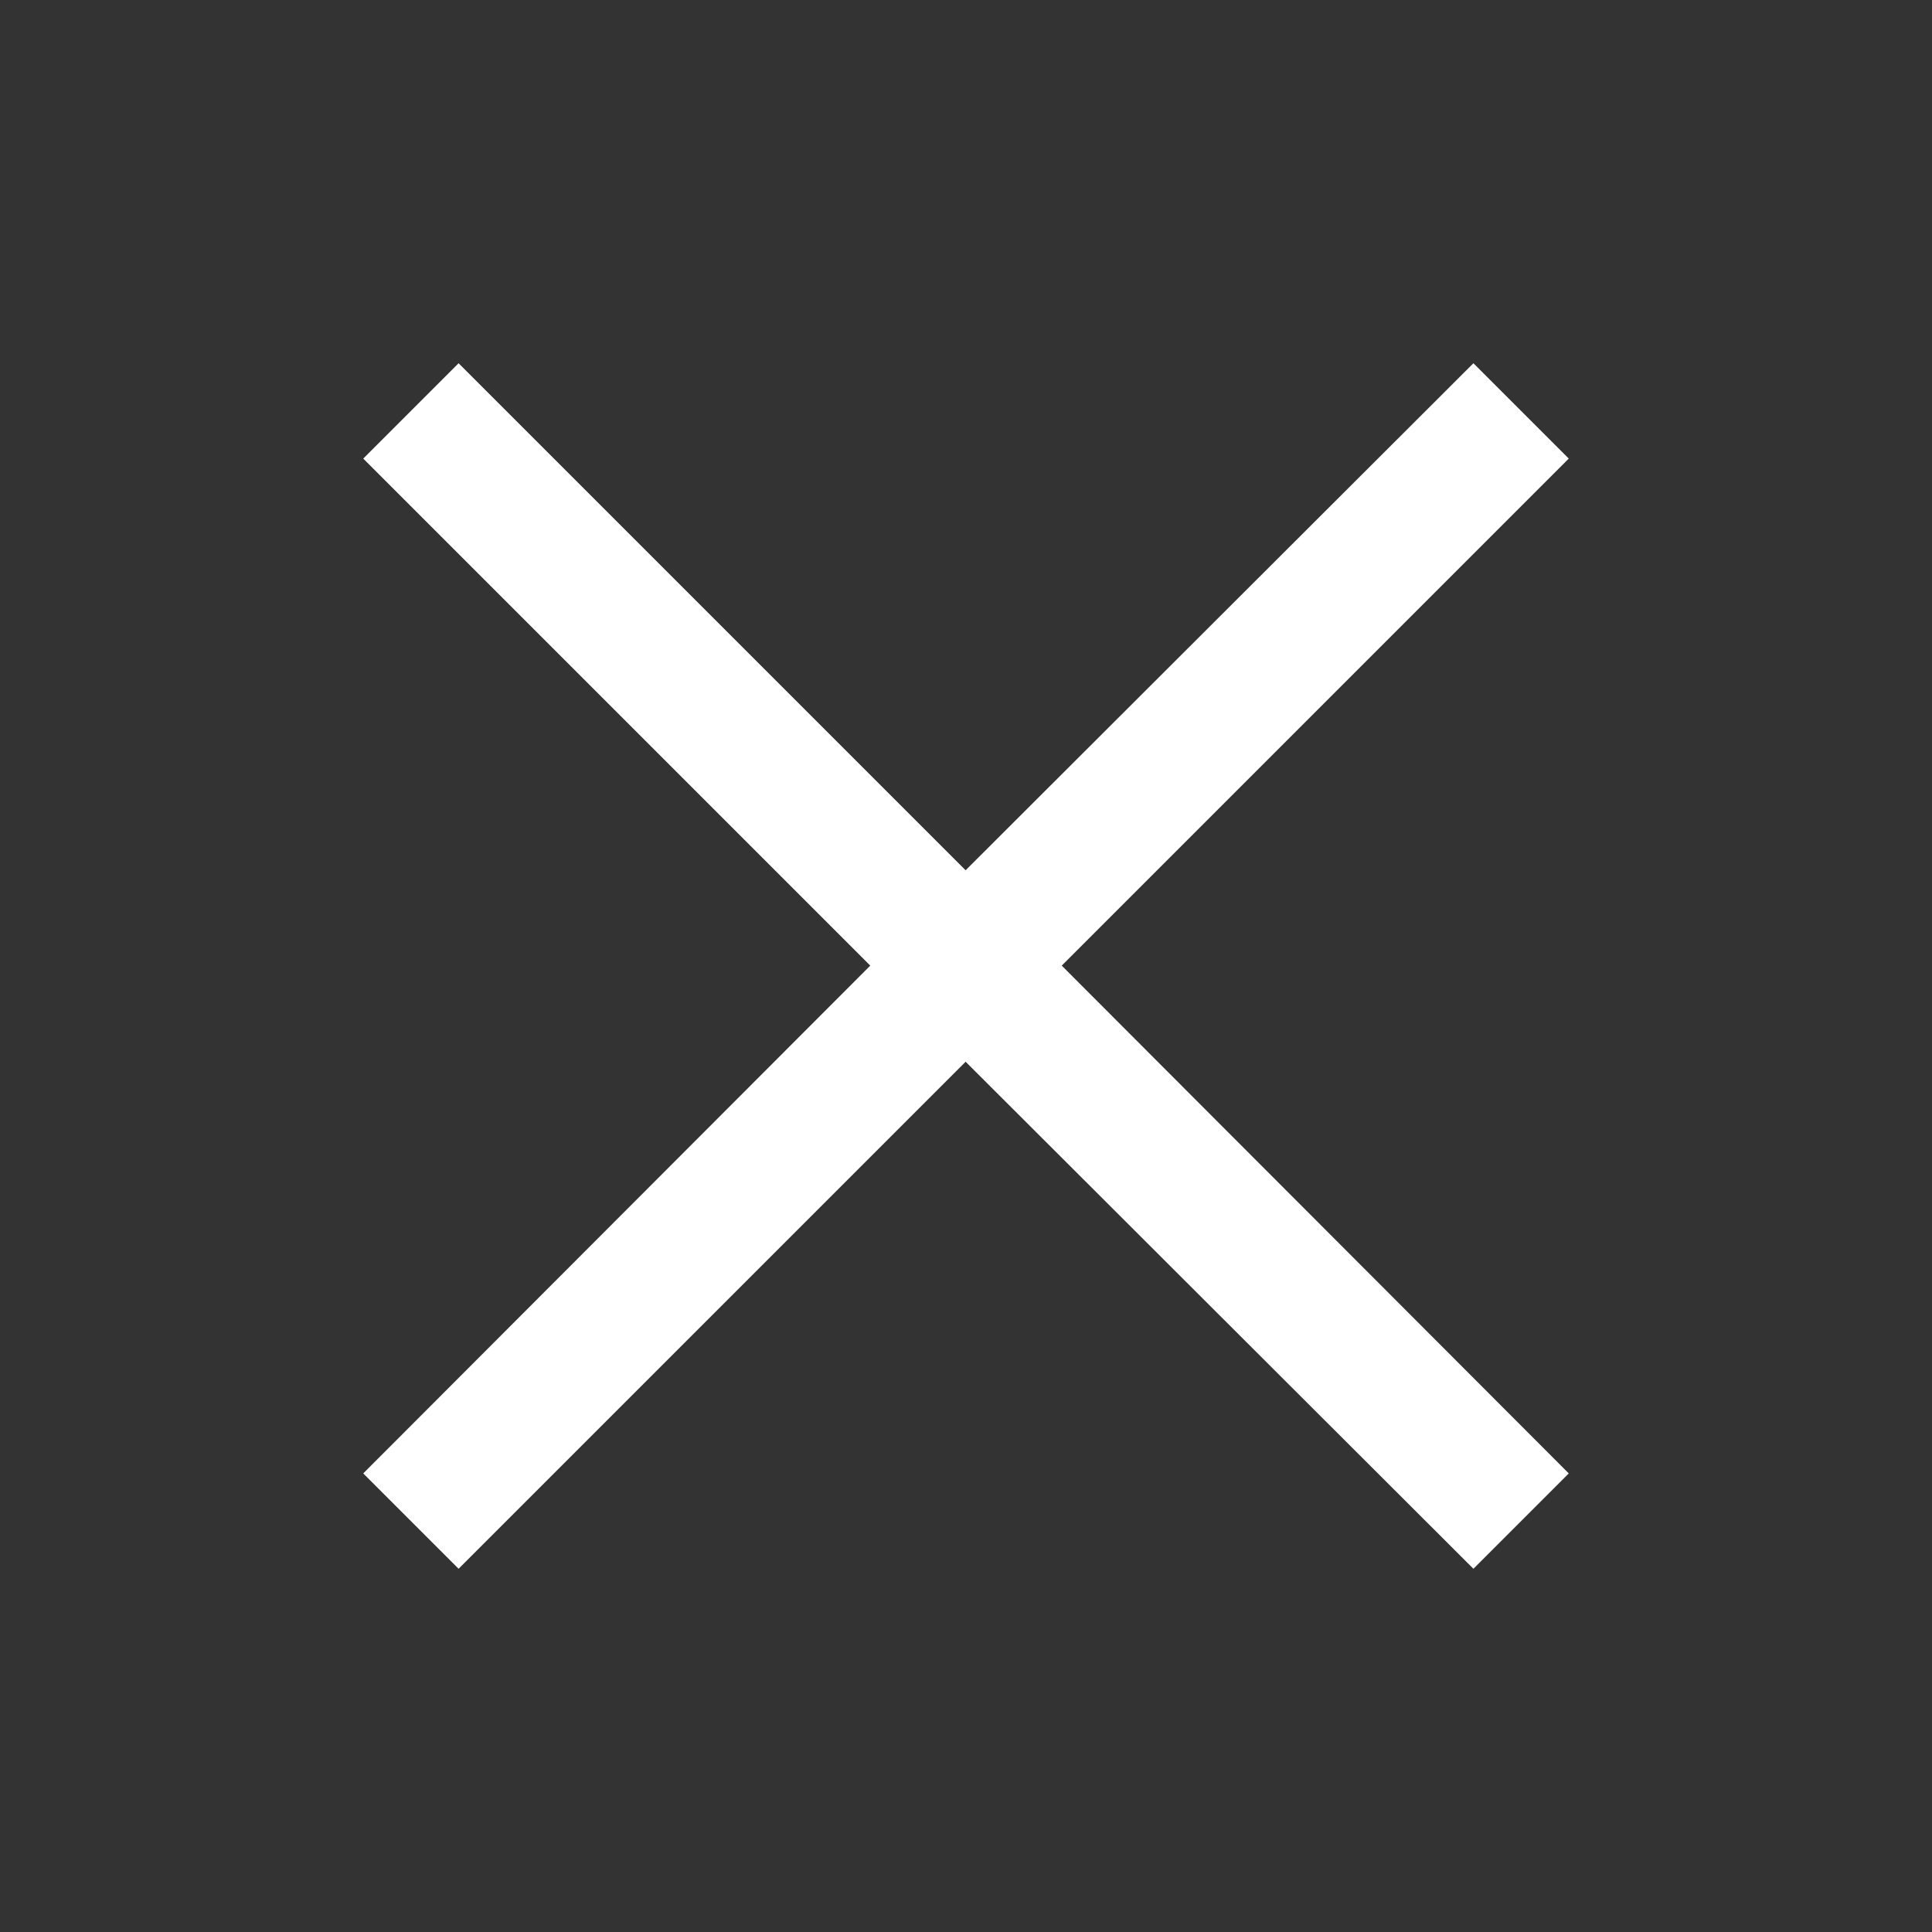 <svg xmlns="http://www.w3.org/2000/svg" viewBox="0 0 25.53 25.53"><rect x="0" y="0" width="25.53" height="25.53" fill="#333333" stroke="none"/><defs><style>.cls-1{fill:#fff;}.cls-2{fill:none;}</style></defs><g id="Capa_2" data-name="Capa 2"><g id="Capa_1-2" data-name="Capa 1"><polygon class="cls-1" points="19.47 4.8 12.76 11.5 6.06 4.8 4.8 6.06 11.5 12.76 4.8 19.47 6.06 20.73 12.76 14.03 19.47 20.73 20.73 19.47 14.03 12.76 20.73 6.06 19.47 4.8"/><rect class="cls-2" width="25.53" height="25.53"/></g></g></svg>